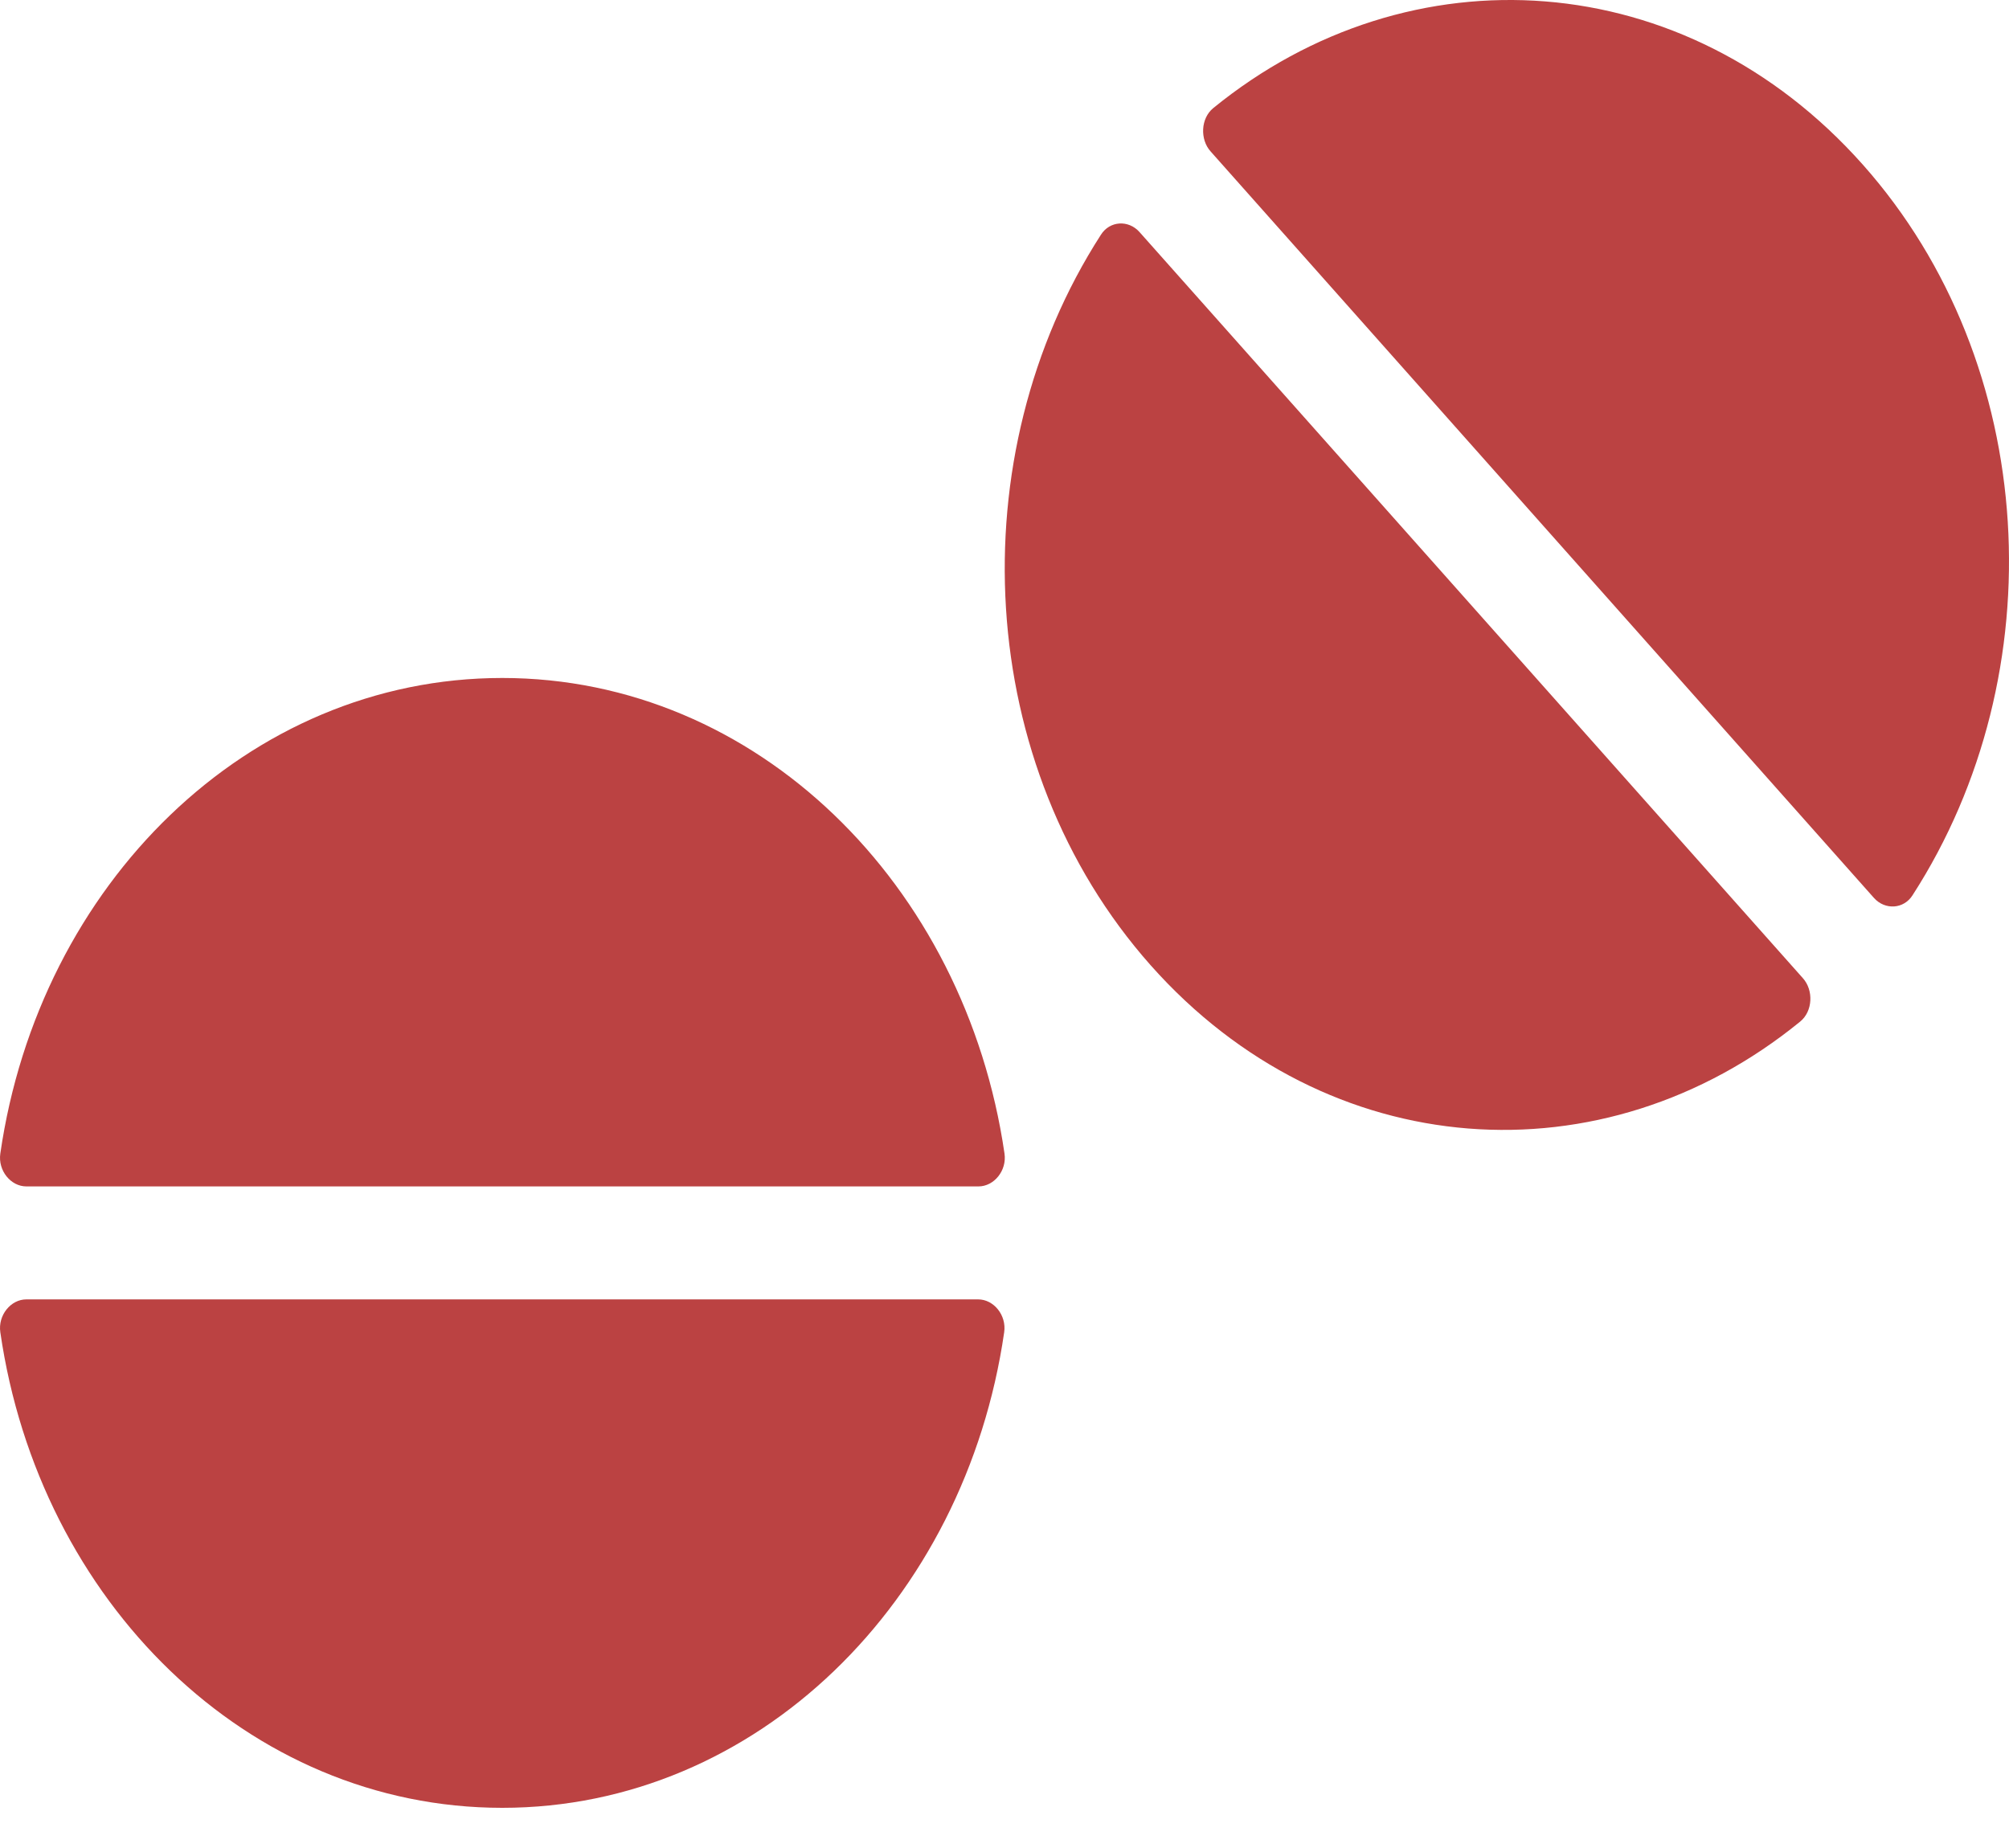 <svg width="25" height="23" viewBox="0 0 25 23" fill="none" xmlns="http://www.w3.org/2000/svg">
<path d="M6.25 8.438C3.082 8.438 0.488 11.009 0.004 14.357C-0.027 14.568 0.133 14.766 0.328 14.766H12.176C12.371 14.766 12.531 14.568 12.5 14.357C12.012 11.009 9.418 8.438 6.25 8.438ZM12.172 16.172H0.328C0.133 16.172 -0.027 16.37 0.004 16.581C0.488 19.929 3.082 22.5 6.25 22.5C9.418 22.5 12.012 19.929 12.496 16.581C12.527 16.37 12.367 16.172 12.172 16.172ZM23.18 2.048C20.973 -0.434 17.547 -0.65 15.098 1.345C14.941 1.473 14.93 1.736 15.066 1.886L23.32 11.176C23.457 11.329 23.692 11.316 23.801 11.14C25.578 8.385 25.387 4.531 23.18 2.048ZM14.18 2.888C14.043 2.734 13.809 2.747 13.699 2.923C11.926 5.678 12.117 9.532 14.32 12.015C16.527 14.498 19.953 14.713 22.402 12.714C22.559 12.586 22.57 12.323 22.434 12.173L14.18 2.888Z" fill="#BB4242"/>
</svg>
